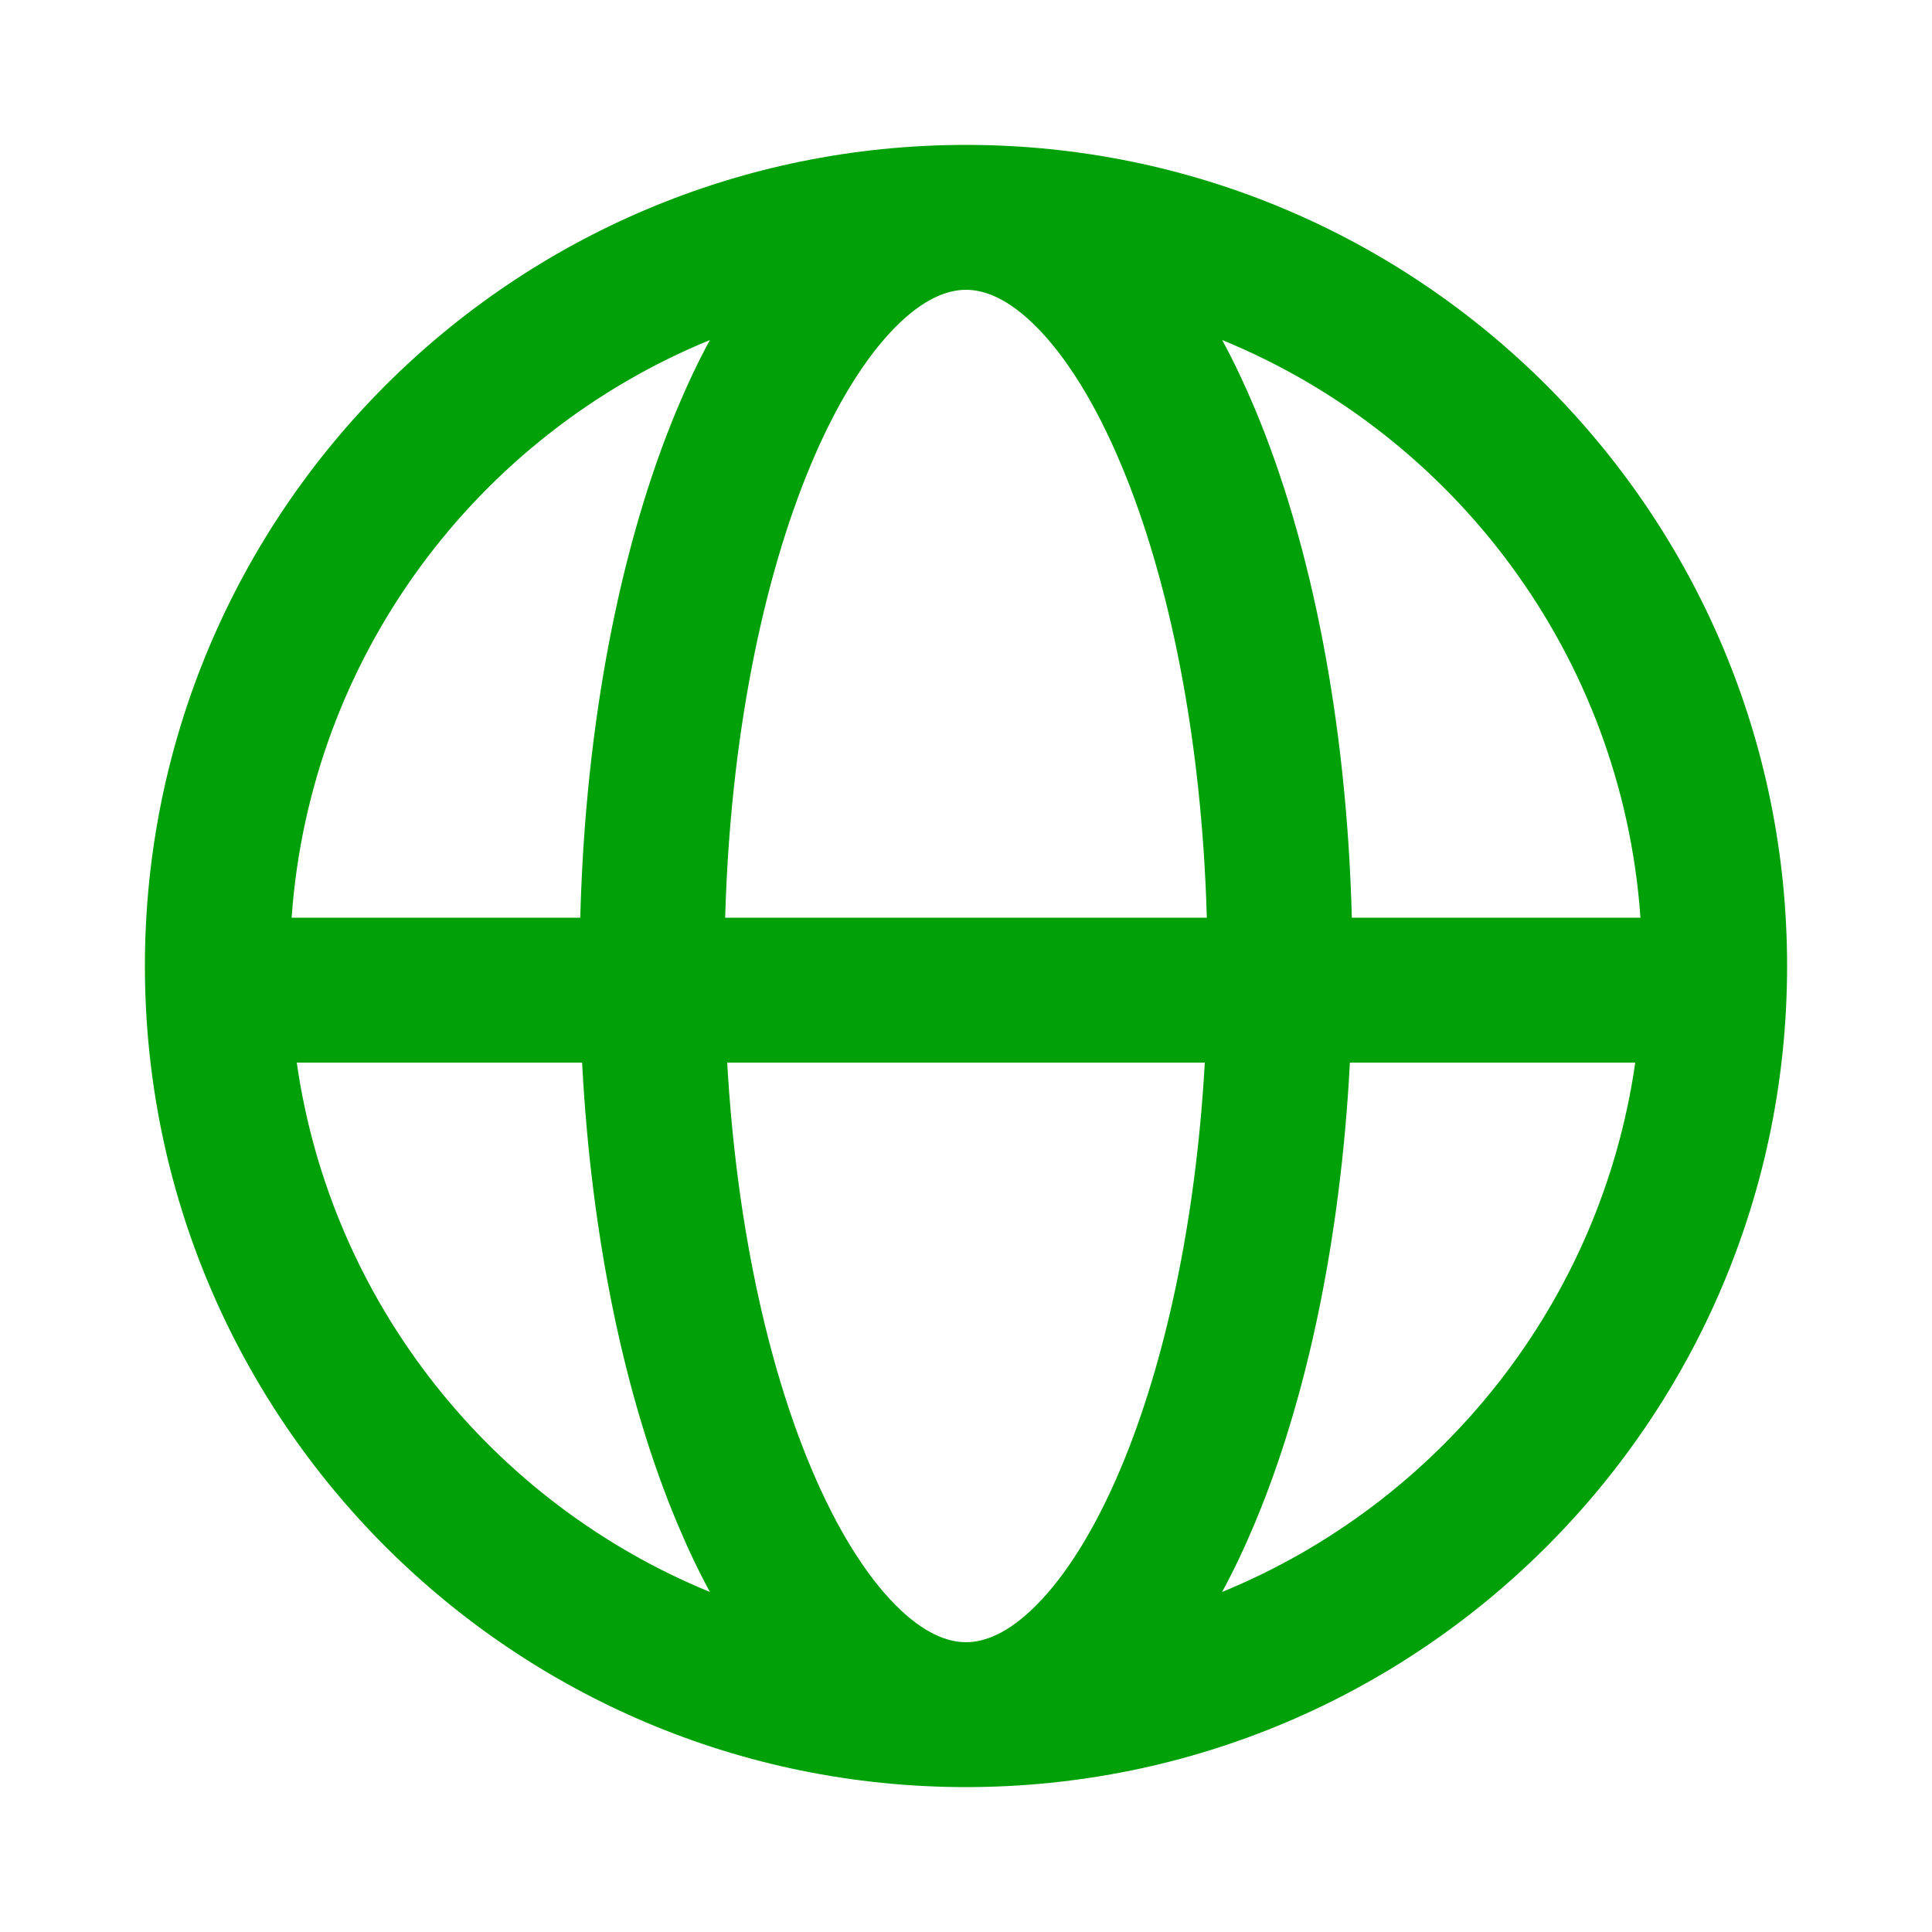<svg fill="none" height="20" viewBox="0 0 20 20" width="20" xmlns="http://www.w3.org/2000/svg"><path clip-rule="evenodd" d="m18.5 10c0 4.694-3.806 8.5-8.5 8.5-4.694 0-8.5-3.806-8.5-8.5 0-4.694 3.806-8.5 8.5-8.5 4.694 0 8.5 3.806 8.5 8.5zm-9.232-6.613c.296-.299.543-.387.732-.387.189 0 .436.088.732.387.299.302.603.776.874 1.423.497 1.185.835 2.829.887 4.69h-4.986c.052-1.861.39-3.505.887-4.69.271-.647.575-1.121.874-1.423zm-3.261 6.113c.052-2.021.417-3.87 1.004-5.27.104-.248.216-.486.338-.71-2.405.985-4.139 3.27-4.33 5.98zm-2.936 1.5h2.955c.095 1.825.446 3.486.985 4.77.104.248.216.486.338.71-2.255-.924-3.921-2.991-4.277-5.48zm4.457 0h4.944c-.093 1.655-.414 3.112-.866 4.19-.271.647-.575 1.121-.874 1.423-.296.299-.543.387-.732.387-.189 0-.436-.088-.732-.387-.299-.302-.603-.776-.874-1.423-.452-1.078-.772-2.535-.866-4.19zm6.446 0c-.095 1.825-.446 3.486-.985 4.77-.104.248-.216.486-.338.71 2.255-.924 3.921-2.991 4.277-5.48zm3.008-1.5c-.191-2.711-1.926-4.995-4.33-5.98.121.224.234.462.338.71.587 1.4.952 3.249 1.004 5.27z" fill="#00a008" fill-rule="evenodd"/></svg>